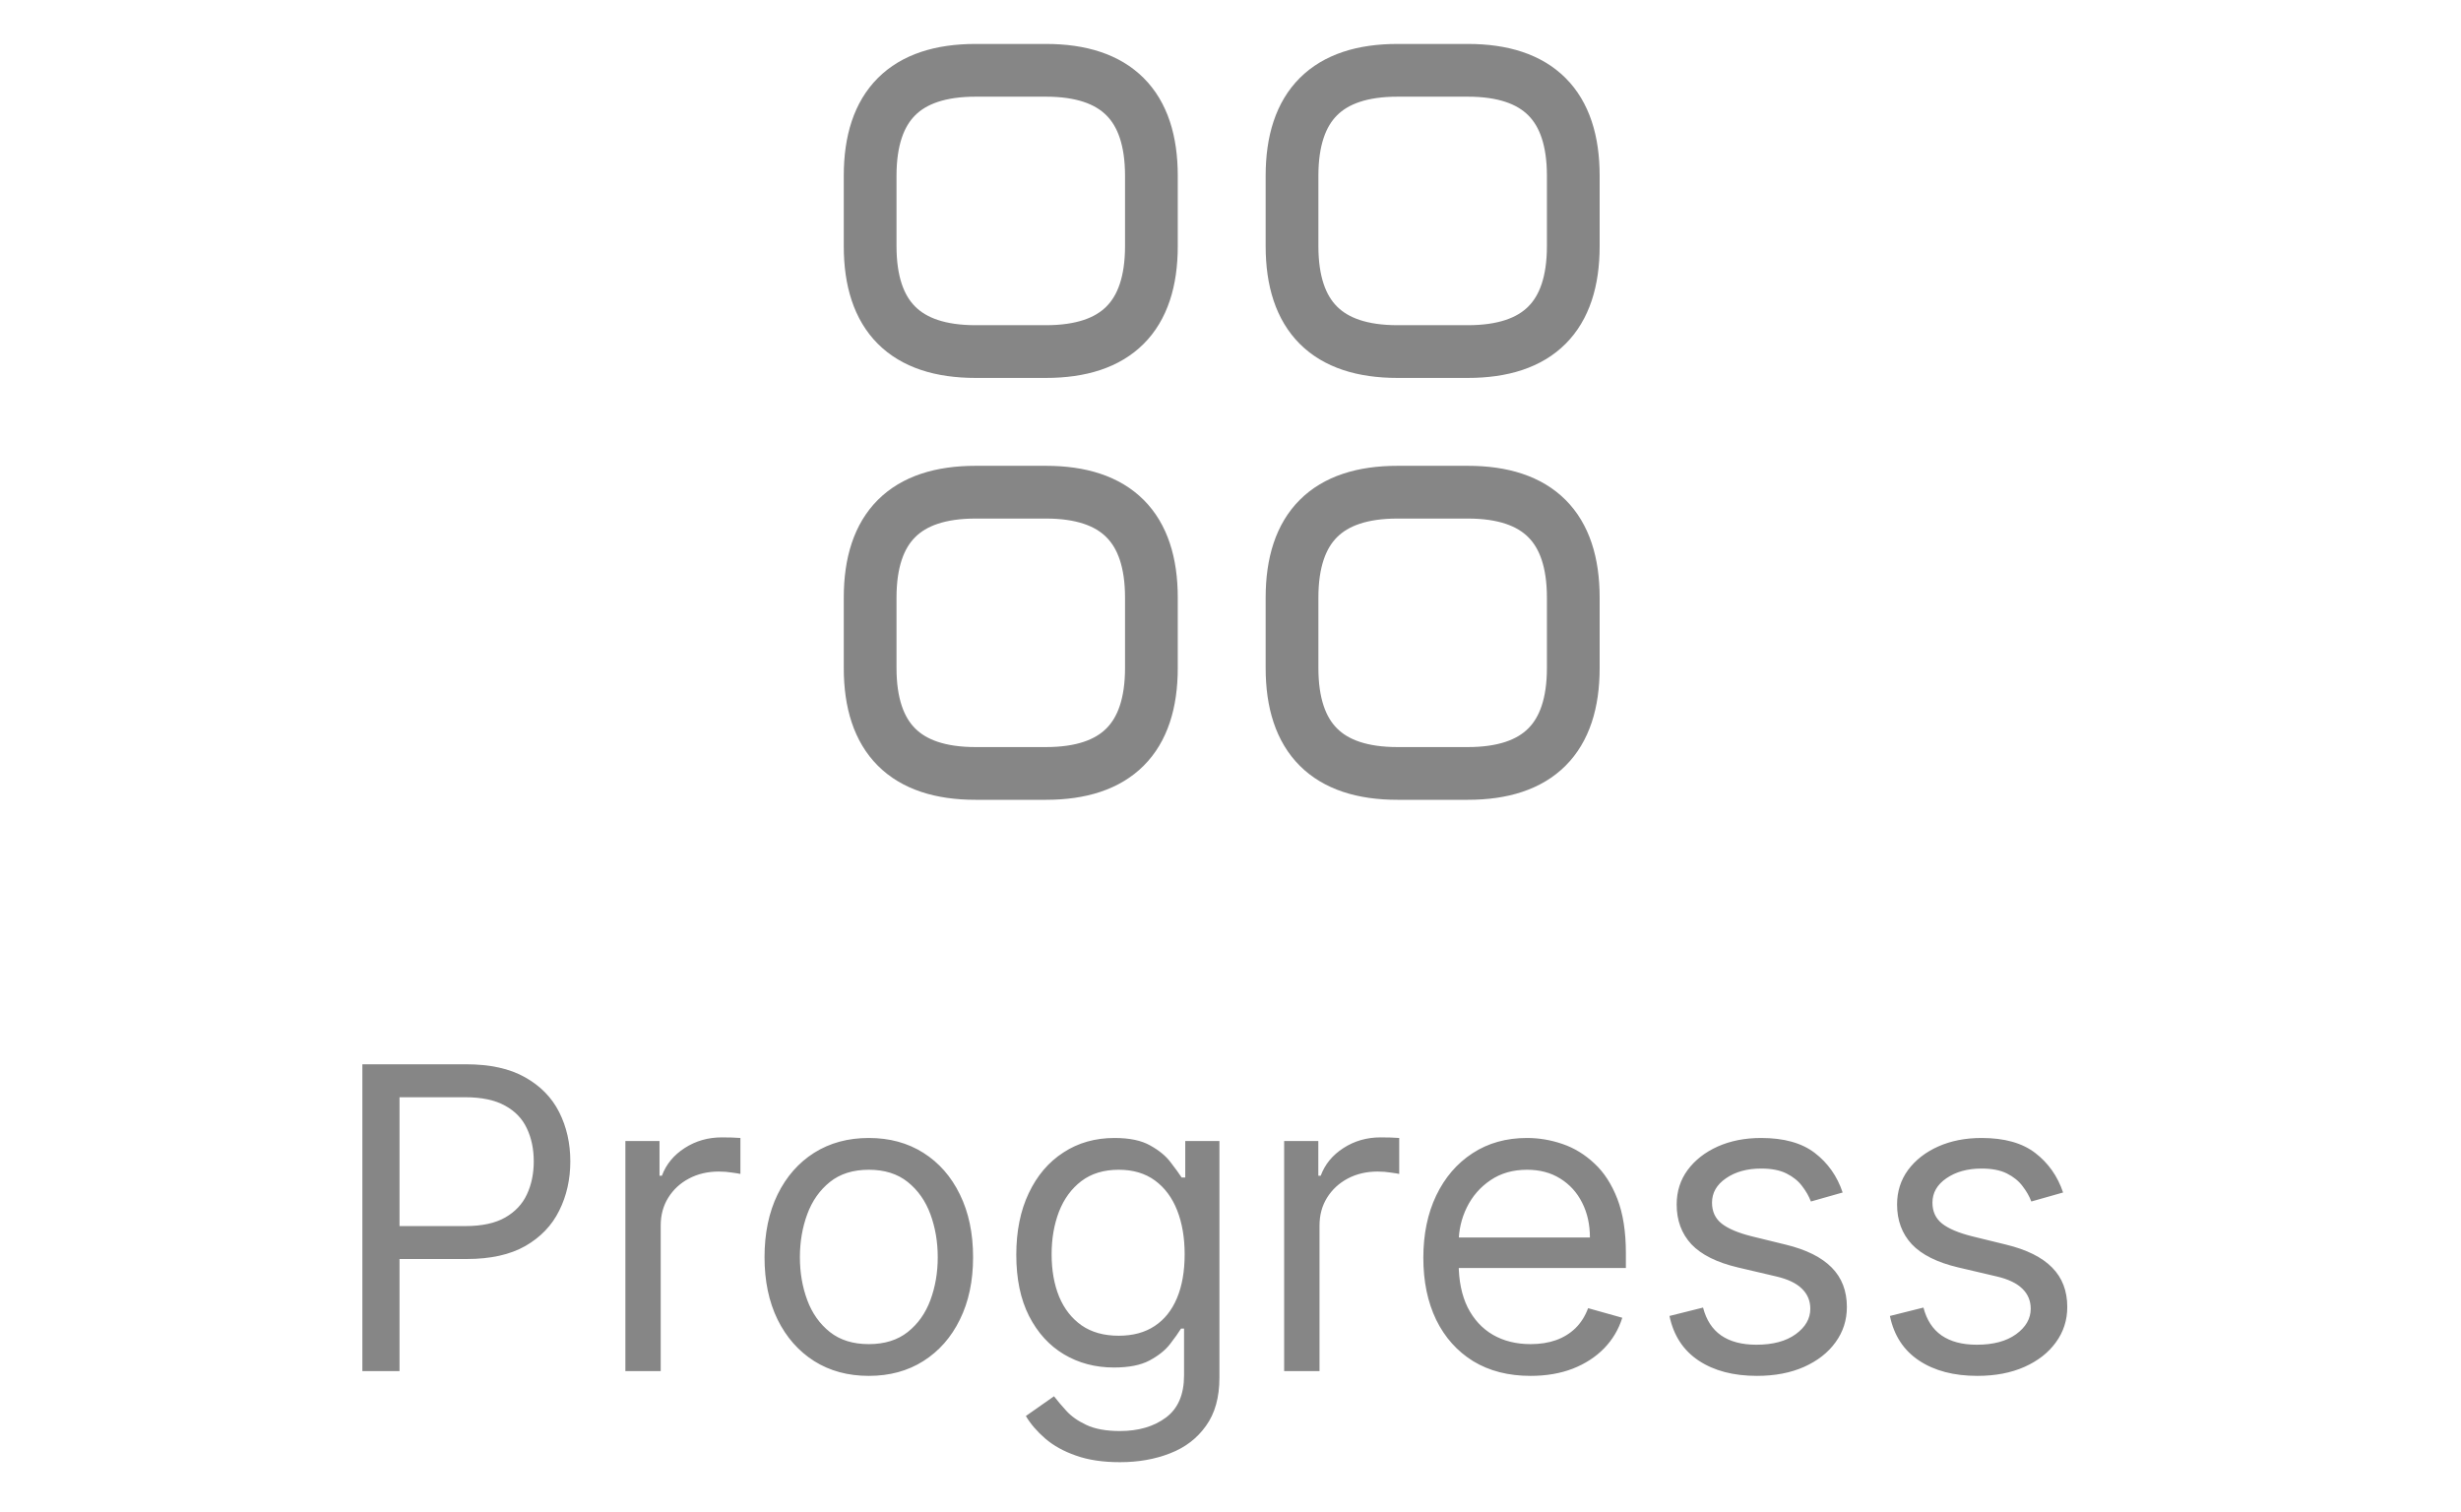 <svg width="70" height="43" viewBox="0 0 70 43" fill="none" xmlns="http://www.w3.org/2000/svg">
<path d="M27.75 10H29.75C31.75 10 32.75 9 32.75 7V5C32.75 3 31.75 2 29.75 2H27.75C25.75 2 24.75 3 24.75 5V7C24.75 9 25.75 10 27.75 10Z" stroke="#868686" stroke-width="1.5" stroke-miterlimit="10" stroke-linecap="round" stroke-linejoin="round"/>
<path d="M39.75 10H41.75C43.75 10 44.75 9 44.75 7V5C44.75 3 43.75 2 41.75 2H39.75C37.75 2 36.75 3 36.75 5V7C36.75 9 37.75 10 39.75 10Z" stroke="#868686" stroke-width="1.5" stroke-miterlimit="10" stroke-linecap="round" stroke-linejoin="round"/>
<path d="M39.75 22H41.75C43.75 22 44.75 21 44.75 19V17C44.75 15 43.75 14 41.75 14H39.75C37.75 14 36.75 15 36.75 17V19C36.75 21 37.75 22 39.75 22Z" stroke="#868686" stroke-width="1.5" stroke-miterlimit="10" stroke-linecap="round" stroke-linejoin="round"/>
<path d="M27.75 22H29.75C31.75 22 32.75 21 32.75 19V17C32.75 15 31.75 14 29.75 14H27.75C25.75 14 24.75 15 24.75 17V19C24.75 21 25.75 22 27.75 22Z" stroke="#868686" stroke-width="1.5" stroke-miterlimit="10" stroke-linecap="round" stroke-linejoin="round"/>
<path d="M10.307 39V30.273H13.256C13.94 30.273 14.5 30.396 14.935 30.643C15.372 30.888 15.696 31.219 15.906 31.636C16.116 32.054 16.222 32.52 16.222 33.034C16.222 33.548 16.116 34.016 15.906 34.436C15.699 34.856 15.378 35.192 14.943 35.442C14.508 35.689 13.952 35.812 13.273 35.812H11.159V34.875H13.239C13.707 34.875 14.084 34.794 14.368 34.632C14.652 34.47 14.858 34.251 14.986 33.976C15.117 33.697 15.182 33.383 15.182 33.034C15.182 32.685 15.117 32.372 14.986 32.097C14.858 31.821 14.651 31.605 14.364 31.449C14.077 31.29 13.696 31.21 13.222 31.21H11.364V39H10.307ZM17.788 39V32.455H18.759V33.443H18.827C18.947 33.119 19.163 32.856 19.475 32.655C19.788 32.453 20.14 32.352 20.532 32.352C20.606 32.352 20.698 32.354 20.809 32.356C20.92 32.359 21.004 32.364 21.06 32.369V33.392C21.026 33.383 20.948 33.371 20.826 33.354C20.707 33.334 20.58 33.324 20.447 33.324C20.129 33.324 19.845 33.391 19.595 33.524C19.347 33.655 19.151 33.837 19.006 34.07C18.864 34.3 18.793 34.562 18.793 34.858V39H17.788ZM24.712 39.136C24.121 39.136 23.603 38.996 23.157 38.715C22.714 38.433 22.367 38.04 22.117 37.534C21.87 37.028 21.746 36.438 21.746 35.761C21.746 35.08 21.87 34.484 22.117 33.976C22.367 33.467 22.714 33.072 23.157 32.791C23.603 32.51 24.121 32.369 24.712 32.369C25.303 32.369 25.82 32.51 26.264 32.791C26.709 33.072 27.056 33.467 27.303 33.976C27.553 34.484 27.678 35.08 27.678 35.761C27.678 36.438 27.553 37.028 27.303 37.534C27.056 38.04 26.709 38.433 26.264 38.715C25.82 38.996 25.303 39.136 24.712 39.136ZM24.712 38.233C25.161 38.233 25.53 38.118 25.82 37.888C26.11 37.658 26.325 37.355 26.464 36.98C26.603 36.605 26.673 36.199 26.673 35.761C26.673 35.324 26.603 34.916 26.464 34.538C26.325 34.16 26.11 33.855 25.82 33.622C25.53 33.389 25.161 33.273 24.712 33.273C24.264 33.273 23.894 33.389 23.604 33.622C23.315 33.855 23.1 34.16 22.961 34.538C22.822 34.916 22.752 35.324 22.752 35.761C22.752 36.199 22.822 36.605 22.961 36.98C23.1 37.355 23.315 37.658 23.604 37.888C23.894 38.118 24.264 38.233 24.712 38.233ZM31.855 41.591C31.37 41.591 30.952 41.528 30.603 41.403C30.253 41.281 29.962 41.119 29.729 40.918C29.499 40.719 29.316 40.506 29.179 40.278L29.98 39.716C30.071 39.835 30.186 39.972 30.326 40.125C30.465 40.281 30.655 40.416 30.897 40.53C31.141 40.646 31.461 40.705 31.855 40.705C32.384 40.705 32.82 40.577 33.164 40.321C33.508 40.065 33.679 39.665 33.679 39.119V37.79H33.594C33.52 37.909 33.415 38.057 33.279 38.233C33.145 38.406 32.952 38.561 32.699 38.697C32.449 38.831 32.111 38.898 31.685 38.898C31.157 38.898 30.682 38.773 30.262 38.523C29.844 38.273 29.513 37.909 29.269 37.432C29.027 36.955 28.907 36.375 28.907 35.693C28.907 35.023 29.024 34.439 29.26 33.942C29.496 33.442 29.824 33.055 30.245 32.783C30.665 32.507 31.151 32.369 31.702 32.369C32.128 32.369 32.466 32.44 32.716 32.582C32.969 32.722 33.162 32.881 33.296 33.06C33.432 33.236 33.537 33.381 33.611 33.494H33.713V32.455H34.685V39.188C34.685 39.75 34.557 40.207 34.301 40.56C34.049 40.915 33.708 41.175 33.279 41.34C32.853 41.507 32.378 41.591 31.855 41.591ZM31.821 37.994C32.225 37.994 32.566 37.902 32.844 37.717C33.123 37.533 33.334 37.267 33.479 36.92C33.624 36.574 33.696 36.159 33.696 35.676C33.696 35.205 33.625 34.788 33.483 34.428C33.341 34.067 33.131 33.784 32.853 33.58C32.574 33.375 32.23 33.273 31.821 33.273C31.395 33.273 31.04 33.381 30.756 33.597C30.475 33.812 30.263 34.102 30.121 34.466C29.982 34.83 29.912 35.233 29.912 35.676C29.912 36.131 29.983 36.533 30.125 36.882C30.27 37.229 30.483 37.501 30.765 37.7C31.049 37.896 31.401 37.994 31.821 37.994ZM36.526 39V32.455H37.498V33.443H37.566C37.685 33.119 37.901 32.856 38.213 32.655C38.526 32.453 38.878 32.352 39.27 32.352C39.344 32.352 39.436 32.354 39.547 32.356C39.658 32.359 39.742 32.364 39.799 32.369V33.392C39.765 33.383 39.686 33.371 39.564 33.354C39.445 33.334 39.319 33.324 39.185 33.324C38.867 33.324 38.583 33.391 38.333 33.524C38.086 33.655 37.89 33.837 37.745 34.07C37.603 34.3 37.532 34.562 37.532 34.858V39H36.526ZM43.536 39.136C42.905 39.136 42.361 38.997 41.904 38.719C41.449 38.438 41.098 38.045 40.851 37.543C40.607 37.037 40.485 36.449 40.485 35.778C40.485 35.108 40.607 34.517 40.851 34.006C41.098 33.492 41.442 33.091 41.883 32.804C42.326 32.514 42.843 32.369 43.434 32.369C43.775 32.369 44.111 32.426 44.444 32.54C44.776 32.653 45.078 32.838 45.351 33.094C45.624 33.347 45.841 33.682 46.003 34.099C46.165 34.517 46.246 35.031 46.246 35.642V36.068H41.201V35.199H45.223C45.223 34.83 45.15 34.5 45.002 34.21C44.857 33.92 44.65 33.692 44.38 33.524C44.113 33.356 43.797 33.273 43.434 33.273C43.033 33.273 42.686 33.372 42.394 33.571C42.104 33.767 41.881 34.023 41.725 34.338C41.569 34.653 41.49 34.992 41.49 35.352V35.932C41.49 36.426 41.576 36.845 41.746 37.189C41.919 37.53 42.159 37.79 42.466 37.969C42.773 38.145 43.13 38.233 43.536 38.233C43.8 38.233 44.039 38.196 44.252 38.122C44.468 38.045 44.654 37.932 44.81 37.781C44.966 37.628 45.087 37.438 45.172 37.21L46.144 37.483C46.041 37.812 45.87 38.102 45.628 38.352C45.387 38.599 45.088 38.793 44.733 38.932C44.378 39.068 43.979 39.136 43.536 39.136ZM52.412 33.92L51.509 34.176C51.452 34.026 51.368 33.879 51.258 33.737C51.15 33.592 51.002 33.473 50.814 33.379C50.627 33.285 50.387 33.239 50.094 33.239C49.694 33.239 49.36 33.331 49.093 33.516C48.828 33.697 48.696 33.929 48.696 34.21C48.696 34.46 48.787 34.658 48.969 34.803C49.151 34.947 49.435 35.068 49.821 35.165L50.793 35.403C51.378 35.545 51.814 35.763 52.101 36.055C52.388 36.345 52.532 36.719 52.532 37.176C52.532 37.551 52.424 37.886 52.208 38.182C51.995 38.477 51.696 38.71 51.313 38.881C50.929 39.051 50.483 39.136 49.975 39.136C49.307 39.136 48.755 38.992 48.317 38.702C47.88 38.412 47.603 37.989 47.486 37.432L48.441 37.193C48.532 37.545 48.703 37.81 48.956 37.986C49.212 38.162 49.546 38.25 49.958 38.25C50.426 38.25 50.799 38.151 51.074 37.952C51.353 37.75 51.492 37.508 51.492 37.227C51.492 37 51.412 36.81 51.253 36.656C51.094 36.5 50.85 36.383 50.52 36.307L49.429 36.051C48.83 35.909 48.39 35.689 48.108 35.391C47.83 35.09 47.691 34.713 47.691 34.261C47.691 33.892 47.794 33.565 48.002 33.281C48.212 32.997 48.498 32.774 48.858 32.612C49.222 32.45 49.634 32.369 50.094 32.369C50.742 32.369 51.25 32.511 51.62 32.795C51.992 33.08 52.256 33.455 52.412 33.92ZM58.682 33.92L57.778 34.176C57.722 34.026 57.638 33.879 57.527 33.737C57.419 33.592 57.271 33.473 57.084 33.379C56.896 33.285 56.656 33.239 56.364 33.239C55.963 33.239 55.629 33.331 55.362 33.516C55.098 33.697 54.966 33.929 54.966 34.21C54.966 34.46 55.057 34.658 55.239 34.803C55.42 34.947 55.705 35.068 56.091 35.165L57.062 35.403C57.648 35.545 58.084 35.763 58.371 36.055C58.658 36.345 58.801 36.719 58.801 37.176C58.801 37.551 58.693 37.886 58.477 38.182C58.264 38.477 57.966 38.71 57.582 38.881C57.199 39.051 56.753 39.136 56.244 39.136C55.577 39.136 55.024 38.992 54.587 38.702C54.149 38.412 53.872 37.989 53.756 37.432L54.71 37.193C54.801 37.545 54.973 37.81 55.226 37.986C55.481 38.162 55.815 38.25 56.227 38.25C56.696 38.25 57.068 38.151 57.344 37.952C57.622 37.75 57.761 37.508 57.761 37.227C57.761 37 57.682 36.81 57.523 36.656C57.364 36.5 57.119 36.383 56.79 36.307L55.699 36.051C55.099 35.909 54.659 35.689 54.378 35.391C54.099 35.09 53.96 34.713 53.96 34.261C53.96 33.892 54.064 33.565 54.271 33.281C54.481 32.997 54.767 32.774 55.128 32.612C55.492 32.45 55.903 32.369 56.364 32.369C57.011 32.369 57.52 32.511 57.889 32.795C58.261 33.08 58.526 33.455 58.682 33.92Z" fill="#868686"/>
</svg>

